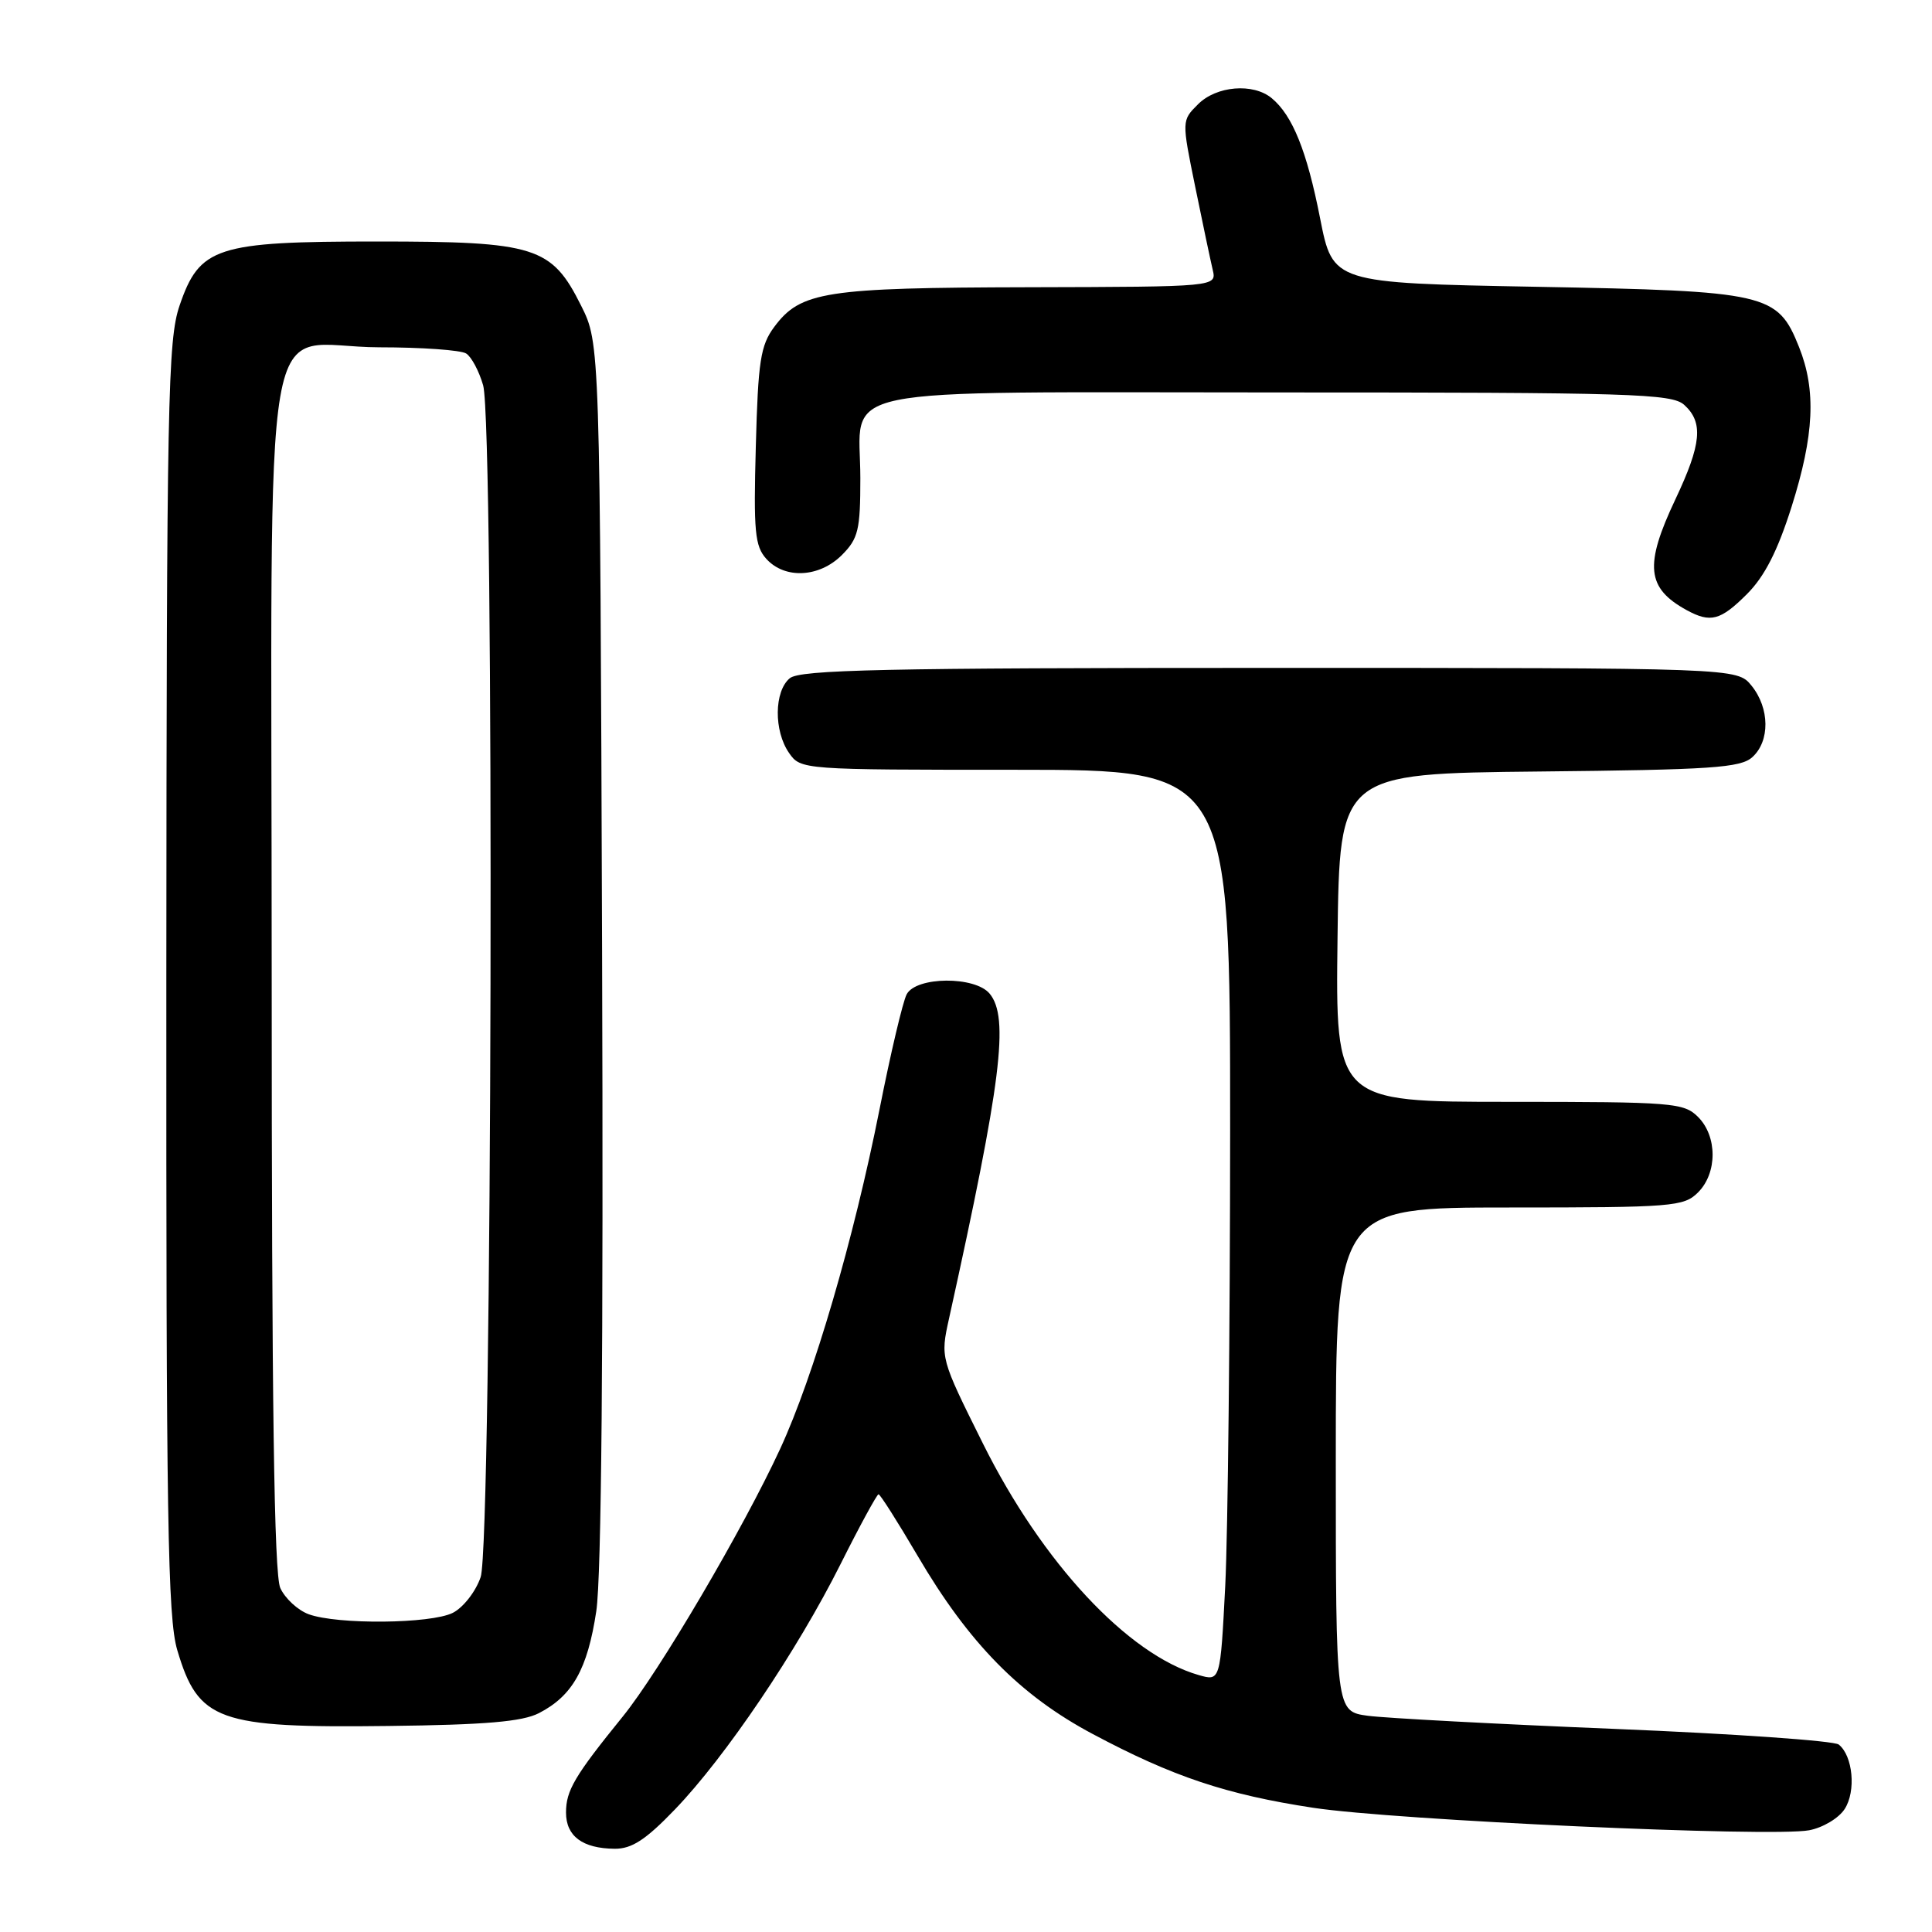 <?xml version="1.0" encoding="UTF-8" standalone="no"?>
<!DOCTYPE svg PUBLIC "-//W3C//DTD SVG 1.1//EN" "http://www.w3.org/Graphics/SVG/1.1/DTD/svg11.dtd" >
<svg xmlns="http://www.w3.org/2000/svg" xmlns:xlink="http://www.w3.org/1999/xlink" version="1.1" viewBox="0 0 256 256">
 <g >
 <path fill="currentColor"
d=" M 89.44 239.75 C 96.11 232.82 105.63 218.73 111.38 207.25 C 113.93 202.16 116.20 198.00 116.41 198.00 C 116.63 198.00 118.95 201.66 121.57 206.12 C 128.38 217.74 135.17 224.65 144.80 229.77 C 155.40 235.42 162.50 237.79 174.00 239.54 C 184.83 241.19 234.75 243.46 239.72 242.52 C 241.53 242.18 243.65 240.92 244.43 239.70 C 245.96 237.34 245.52 232.65 243.64 231.16 C 243.01 230.66 229.68 229.73 214.00 229.09 C 198.32 228.45 183.59 227.66 181.25 227.35 C 177.00 226.77 177.00 226.77 177.00 193.39 C 177.00 160.00 177.00 160.00 200.00 160.00 C 221.67 160.00 223.12 159.88 225.00 158.00 C 227.57 155.43 227.57 150.57 225.00 148.00 C 223.12 146.12 221.67 146.00 199.98 146.00 C 176.96 146.00 176.96 146.00 177.23 124.25 C 177.50 102.50 177.50 102.50 203.94 102.23 C 226.78 102.00 230.63 101.74 232.19 100.33 C 234.55 98.20 234.50 93.84 232.09 90.86 C 230.18 88.50 230.18 88.50 168.24 88.50 C 117.22 88.50 106.02 88.74 104.65 89.87 C 102.57 91.60 102.52 96.86 104.56 99.78 C 106.10 101.99 106.30 102.00 134.56 102.00 C 163.00 102.00 163.00 102.00 163.00 149.75 C 162.99 176.01 162.70 203.19 162.35 210.14 C 161.70 222.78 161.70 222.78 158.82 221.95 C 149.46 219.26 138.10 207.07 130.25 191.29 C 124.60 179.94 124.60 179.94 125.75 174.72 C 132.69 143.30 133.75 134.82 131.13 131.66 C 129.19 129.32 121.40 129.38 120.14 131.75 C 119.63 132.71 118.01 139.57 116.54 147.00 C 113.12 164.22 107.82 182.36 103.38 191.97 C 98.50 202.54 87.38 221.45 82.52 227.45 C 76.13 235.33 75.00 237.25 75.00 240.17 C 75.00 243.30 77.18 244.93 81.44 244.97 C 83.71 244.99 85.56 243.79 89.44 239.75 Z  M 71.41 227.00 C 75.86 224.71 77.85 221.17 79.01 213.50 C 79.70 208.90 79.96 178.87 79.78 126.00 C 79.50 45.50 79.50 45.50 77.00 40.50 C 73.09 32.67 70.96 32.00 50.00 32.00 C 28.64 32.00 26.45 32.71 23.79 40.50 C 22.24 45.05 22.08 53.02 22.04 129.57 C 22.01 201.23 22.22 214.38 23.49 218.65 C 26.28 228.05 28.85 228.98 51.50 228.70 C 64.33 228.55 69.21 228.13 71.41 227.00 Z  M 231.49 78.71 C 233.82 76.38 235.54 73.00 237.39 67.16 C 240.40 57.64 240.67 51.72 238.38 45.98 C 235.53 38.86 234.24 38.57 203.55 38.00 C 176.61 37.50 176.61 37.50 174.92 28.93 C 173.17 20.01 171.27 15.30 168.51 13.01 C 166.05 10.97 161.18 11.37 158.74 13.82 C 156.58 15.97 156.58 15.97 158.37 24.74 C 159.35 29.56 160.40 34.51 160.69 35.75 C 161.22 38.00 161.22 38.00 136.36 38.06 C 109.32 38.12 106.08 38.62 102.59 43.32 C 100.77 45.77 100.45 47.85 100.15 59.13 C 99.84 70.43 100.02 72.37 101.55 74.06 C 104.00 76.76 108.56 76.53 111.55 73.55 C 113.73 71.36 114.00 70.23 114.00 63.37 C 114.00 50.90 108.67 52.00 169.33 52.00 C 216.32 52.00 221.52 52.16 223.17 53.65 C 225.73 55.97 225.46 58.84 222.00 66.16 C 217.86 74.91 218.17 77.93 223.50 80.85 C 226.66 82.57 227.98 82.22 231.49 78.71 Z  M 40.89 213.89 C 39.46 213.36 37.77 211.80 37.14 210.42 C 36.32 208.60 36.00 186.10 36.00 128.95 C 36.00 35.90 34.27 45.99 50.25 46.02 C 55.89 46.02 61.07 46.39 61.77 46.84 C 62.47 47.28 63.48 49.18 64.02 51.06 C 65.53 56.32 65.22 204.53 63.69 208.97 C 63.04 210.89 61.38 213.01 60.00 213.71 C 57.10 215.17 44.71 215.29 40.89 213.89 Z "/>
</g>
</svg>